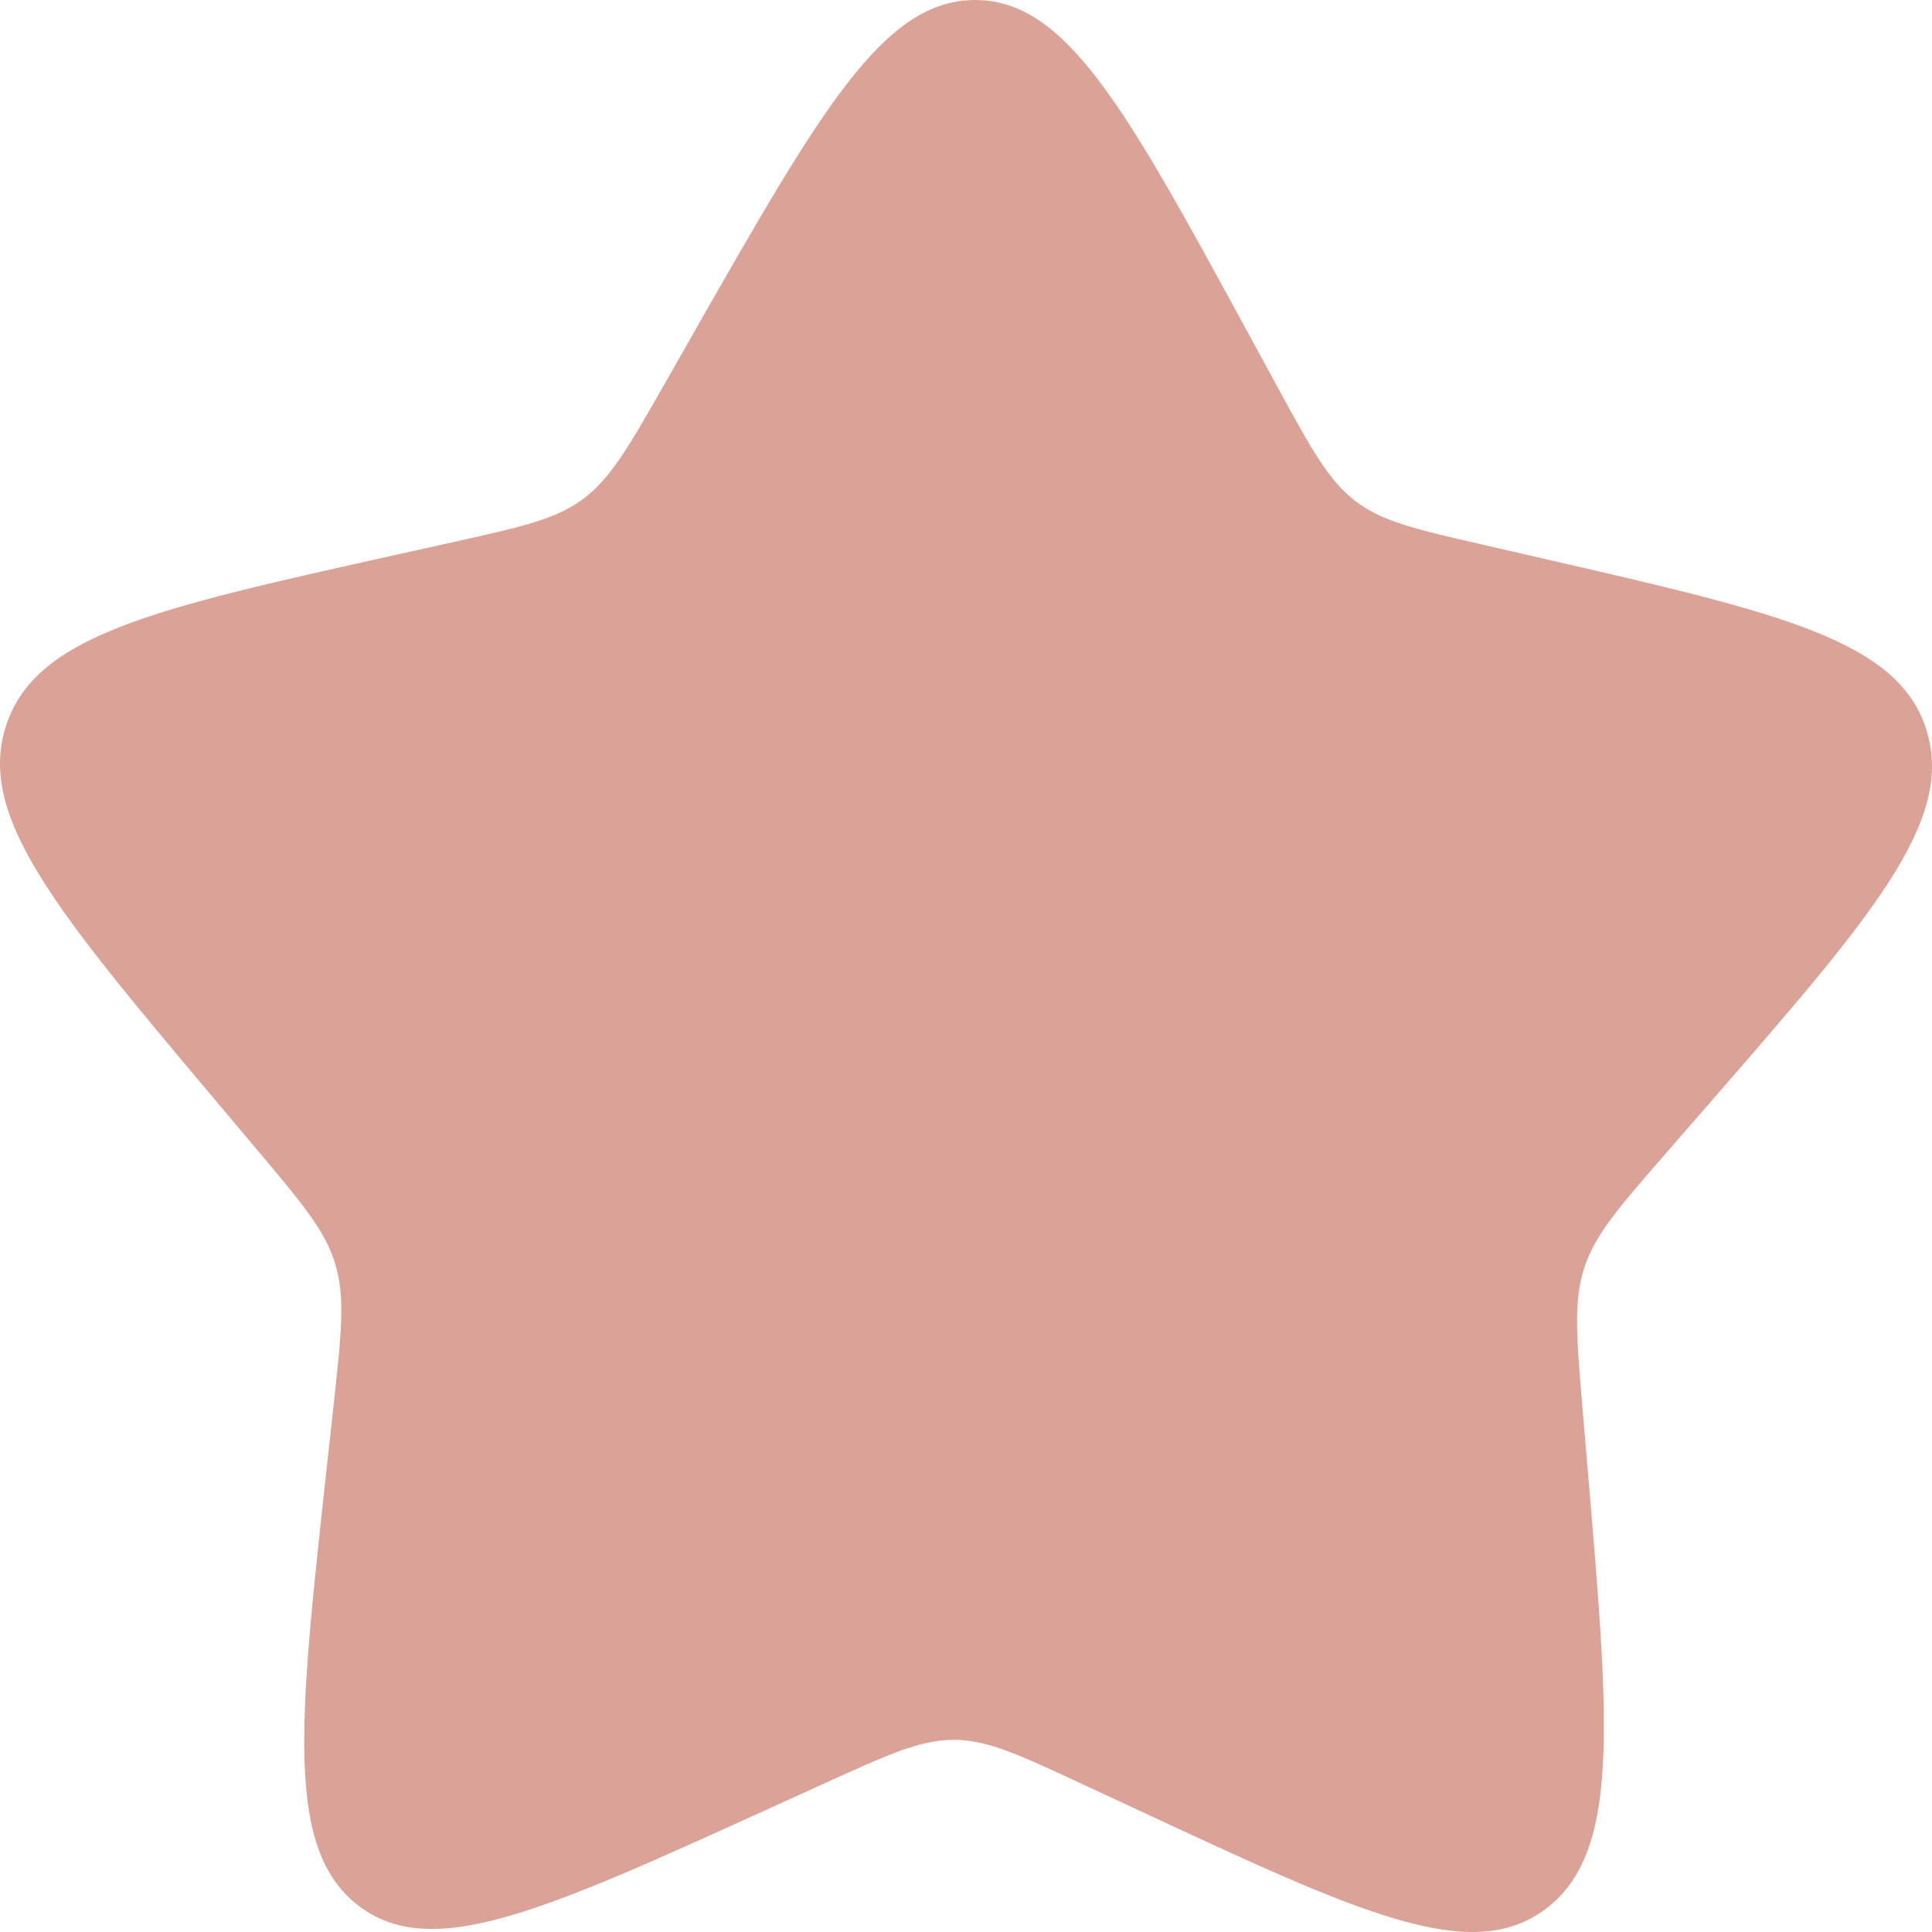 <svg width="24" height="24" viewBox="0 0 24 24" fill="none" xmlns="http://www.w3.org/2000/svg">
<path id="Vector" d="M8.65 4.076C10.203 1.357 10.98 -0.003 12.117 6.42908e-06C13.253 0.003 13.996 1.368 15.483 4.097L15.867 4.803C16.29 5.578 16.501 5.966 16.834 6.222C17.168 6.479 17.586 6.575 18.423 6.767L19.184 6.942C22.127 7.618 23.599 7.956 23.936 9.085C24.274 10.214 23.253 11.387 21.212 13.732L20.684 14.339C20.104 15.005 19.814 15.338 19.68 15.751C19.546 16.164 19.584 16.61 19.659 17.502L19.728 18.314C19.994 21.451 20.127 23.02 19.199 23.715C18.271 24.41 16.897 23.77 14.149 22.49L13.438 22.16C12.657 21.796 12.267 21.614 11.851 21.613C11.435 21.612 11.04 21.791 10.25 22.15L9.531 22.477C6.752 23.74 5.362 24.372 4.452 23.672C3.541 22.971 3.712 21.404 4.055 18.268L4.144 17.457C4.241 16.566 4.29 16.12 4.166 15.706C4.043 15.293 3.761 14.958 3.198 14.288L2.684 13.678C0.701 11.321 -0.291 10.143 0.075 9.016C0.44 7.889 1.92 7.559 4.879 6.901L5.645 6.731C6.486 6.543 6.907 6.45 7.247 6.196C7.587 5.941 7.807 5.555 8.249 4.782L8.65 4.078L8.65 4.076Z" fill="#DBA398"/>
</svg>
